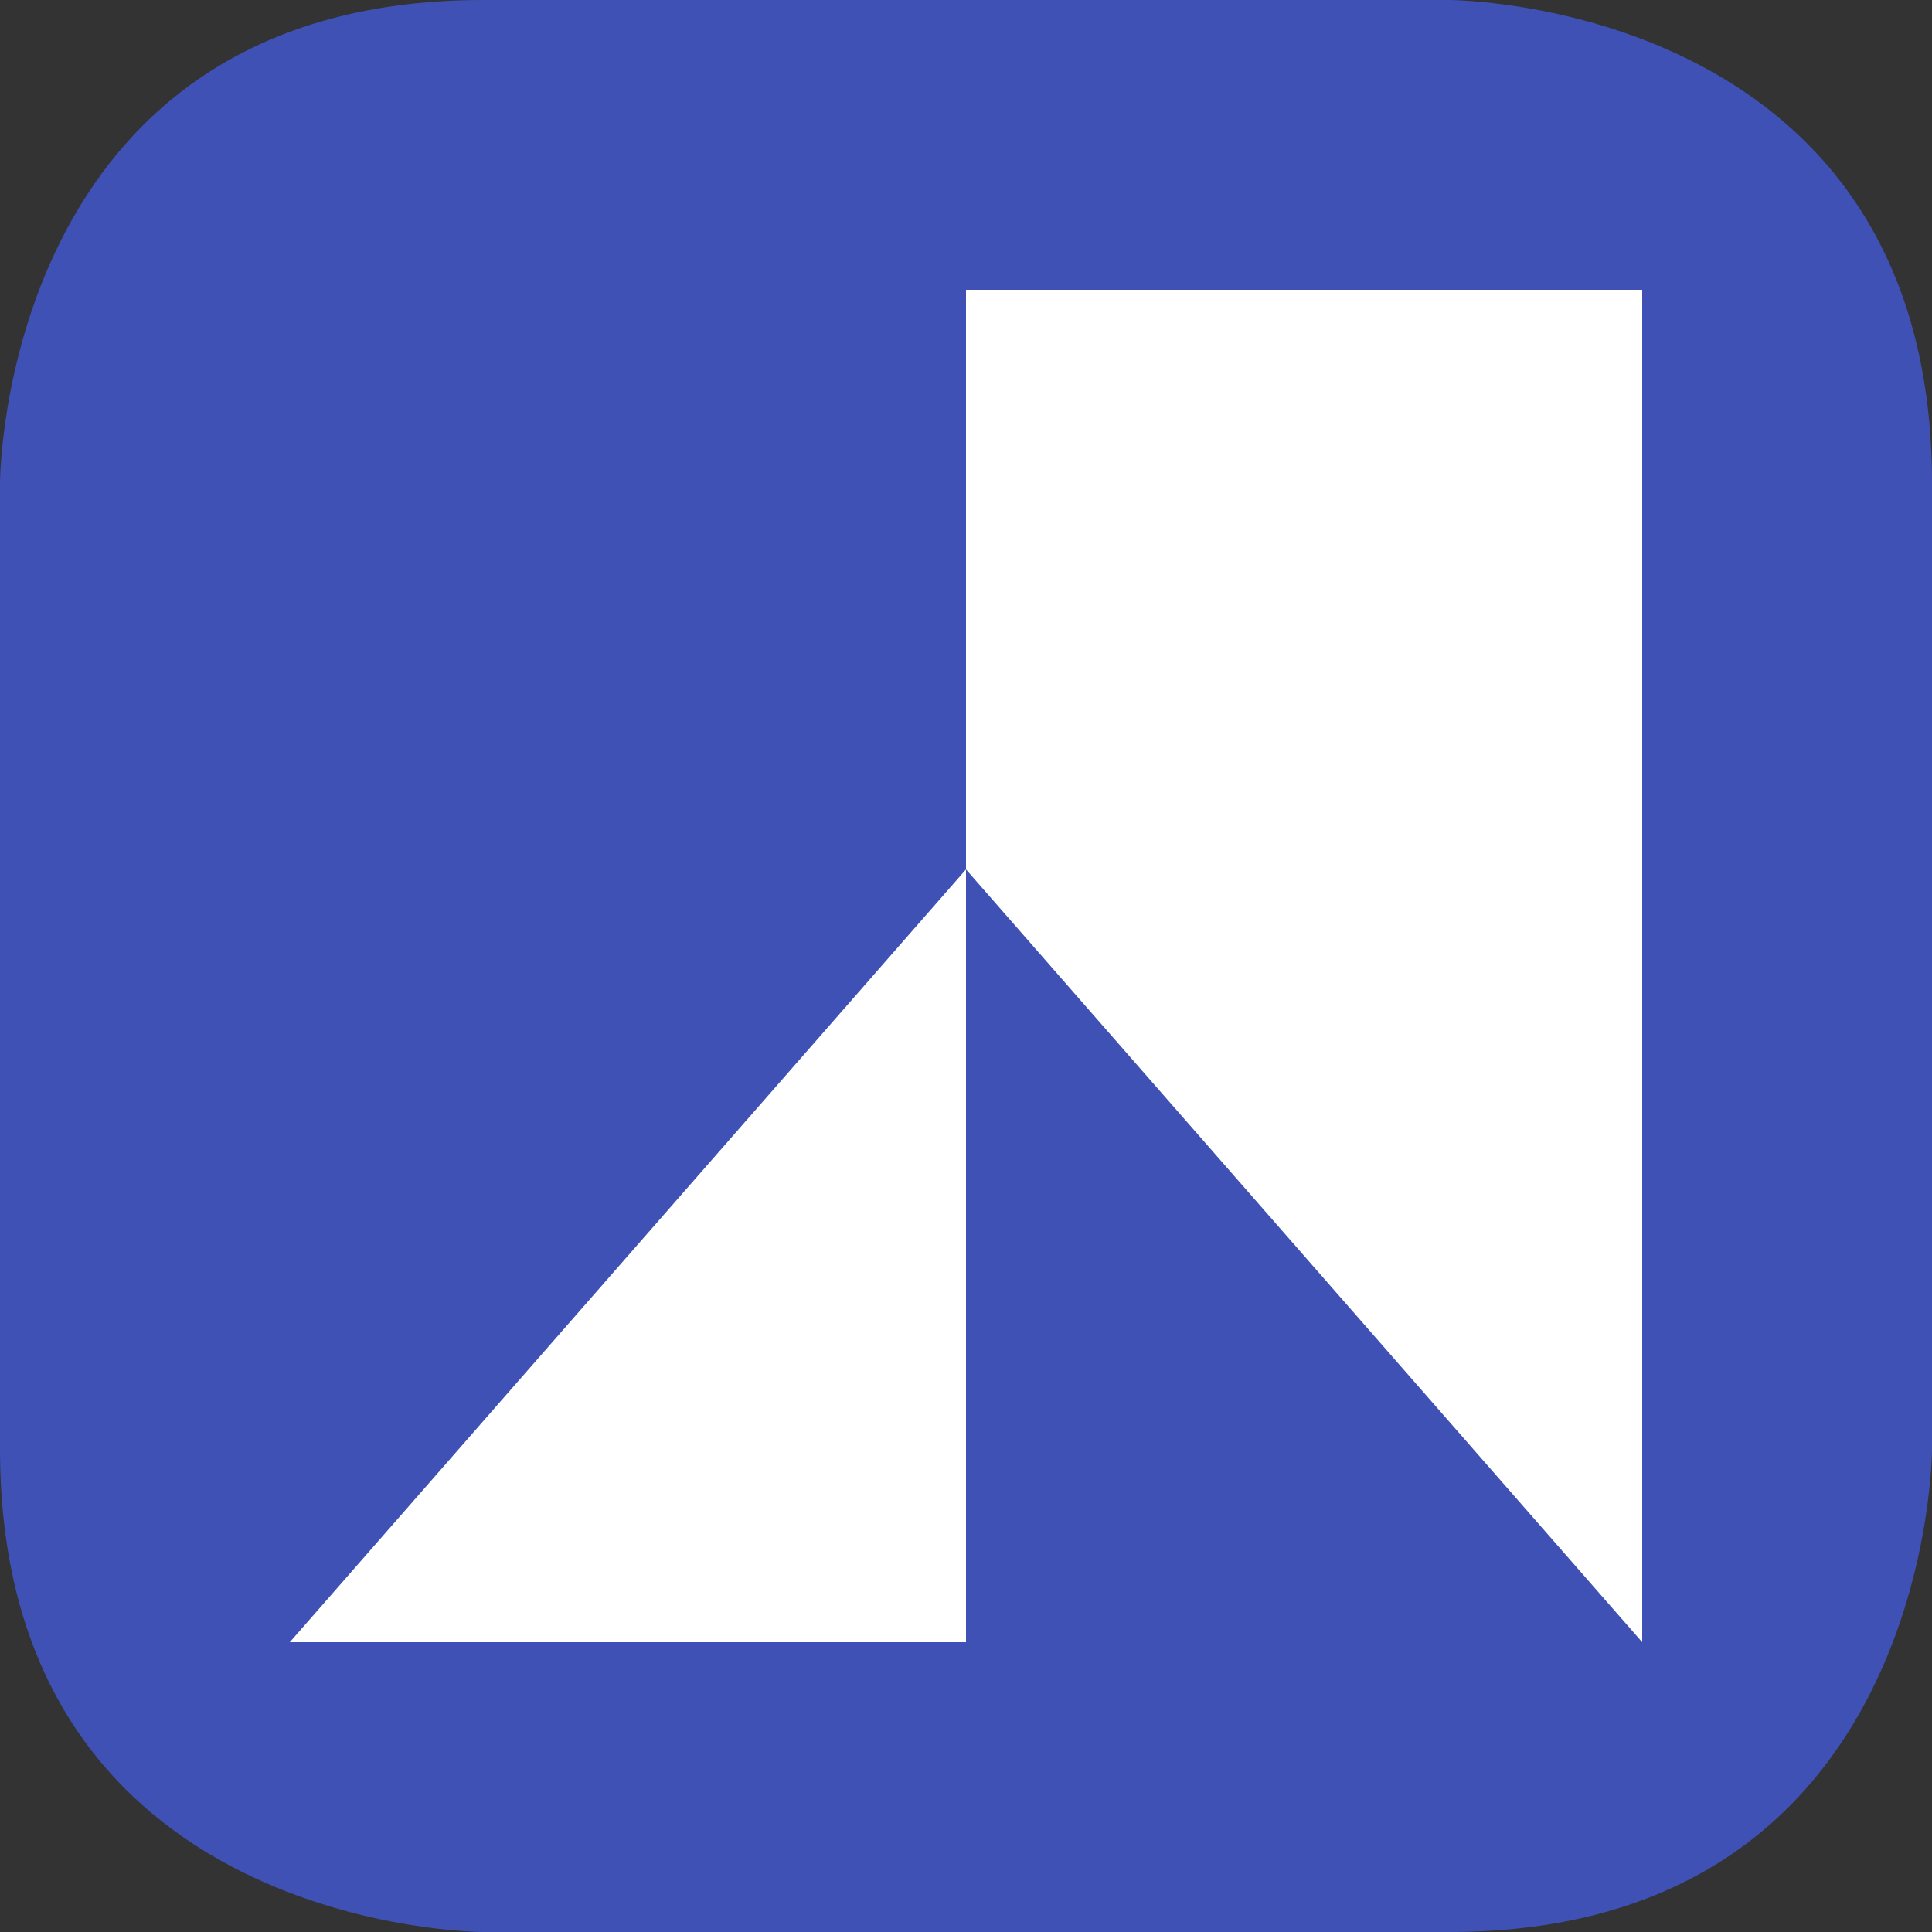 <svg xmlns="http://www.w3.org/2000/svg" viewBox="0 0 160 160"><rect x="0" y="0" width="160" height="160" fill="#333333" stroke="none"/><path fill="#3f51b5" d="M0 40S0 0 40 0h80s40 0 40 40v80s0 40-40 40H40s-40 0-40-40V40z"/><path fill="#fff" d="M136 136L80 72v64H24l56-64V24h56z"/></svg>